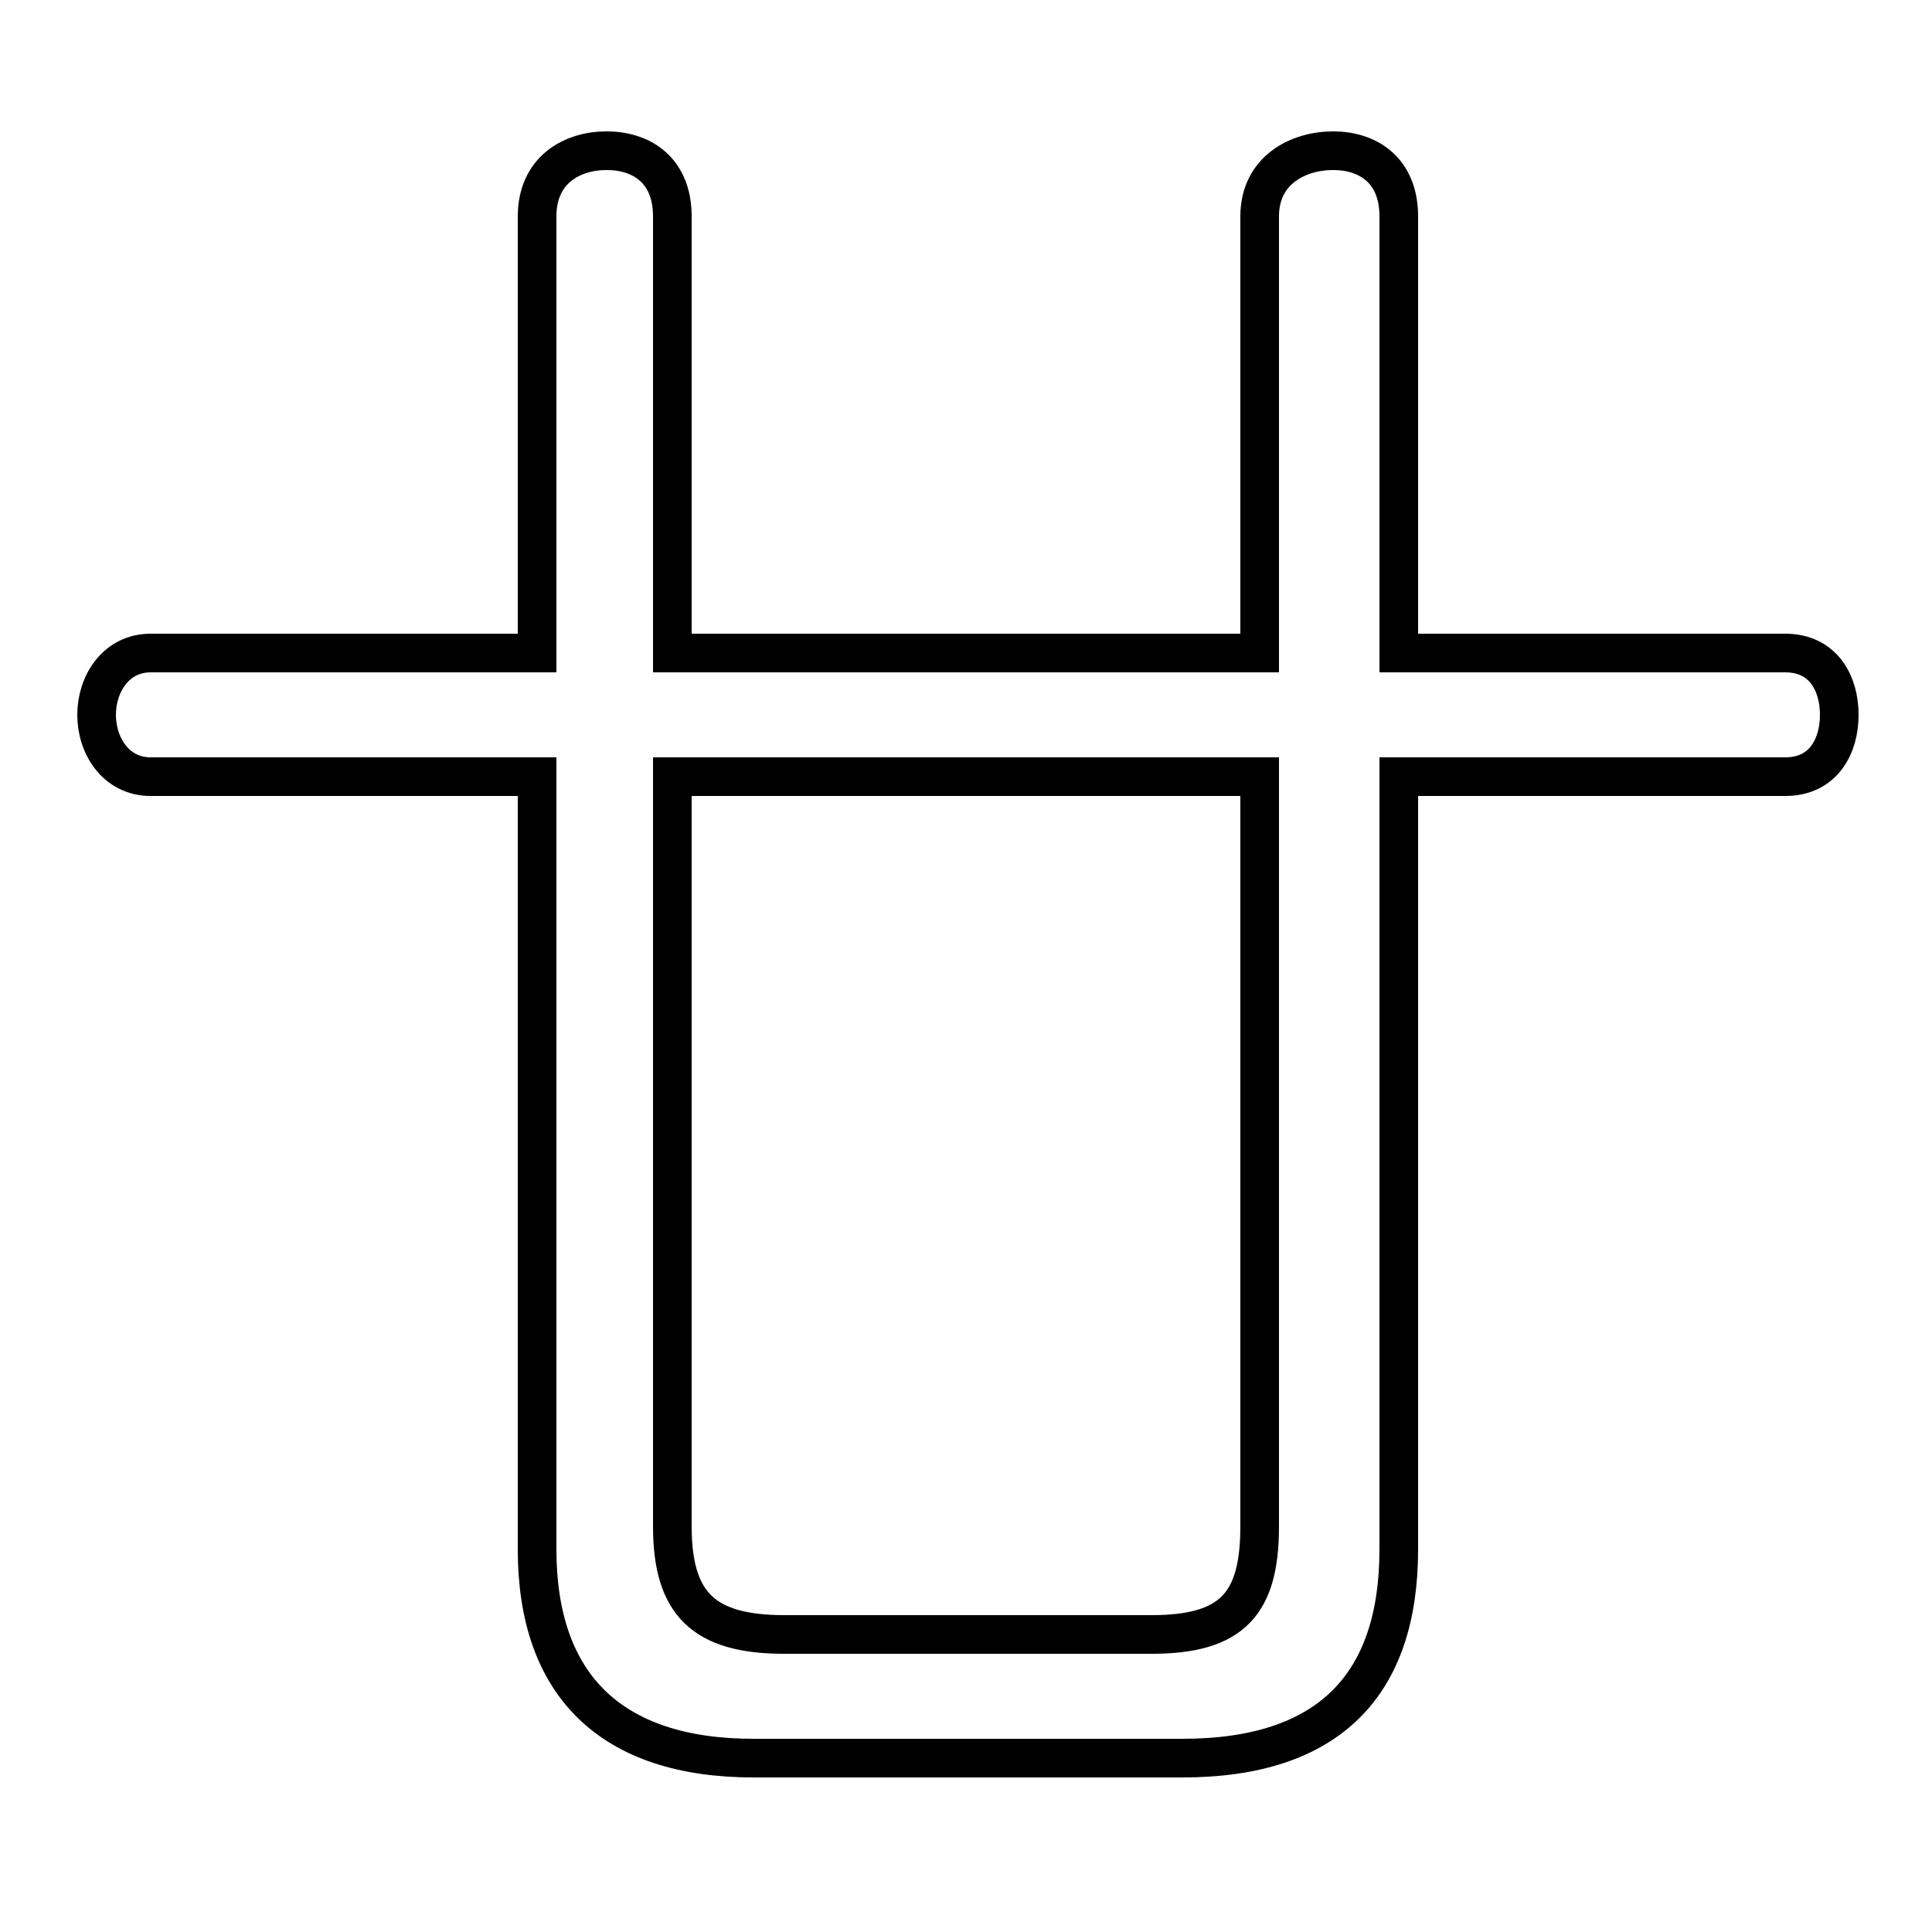 <svg xmlns="http://www.w3.org/2000/svg" viewBox="0 -44.0 50.0 50.0">
    <rect x="0" y="-44.0" width="50.0" height="50.0" fill="#808080" stroke="none"/>
    <g transform="scale(1, -1)">
        <!-- ボディの枠 -->
        <rect x="0" y="-6.0" width="50.0" height="50.0"
            stroke="white" fill="white"/>
        <!-- グリフ座標系の原点 -->
        <circle cx="0" cy="0" r="5" fill="white"/>
        <!-- グリフのアウトライン -->
        <g style="fill:none;stroke:#000000;stroke-width:1;">
<path d="M 17.4 23.9 L 32.6 23.9 L 32.6 4.5 C 32.6 2.5 31.9 1.7 29.8 1.7 L 20.3 1.7 C 18.2 1.7 17.4 2.5 17.4 4.5 Z M 13.9 23.9 L 13.9 3.9 C 13.9 0.4 15.8 -1.5 19.5 -1.5 L 30.6 -1.5 C 34.4 -1.5 36.2 0.4 36.2 3.9 L 36.2 23.9 L 46.2 23.9 C 47.2 23.9 47.6 24.7 47.6 25.5 C 47.6 26.3 47.2 27.1 46.2 27.1 L 36.2 27.1 L 36.2 38.4 C 36.2 39.6 35.4 40.1 34.5 40.1 C 33.6 40.1 32.6 39.6 32.6 38.4 L 32.6 27.1 L 17.4 27.1 L 17.4 38.4 C 17.4 39.6 16.6 40.1 15.7 40.1 C 14.8 40.1 13.9 39.6 13.9 38.4 L 13.9 27.1 L 3.9 27.1 C 3.0 27.1 2.5 26.3 2.5 25.5 C 2.5 24.7 3.0 23.9 3.9 23.9 Z"/>
</g>
</g>
</svg>